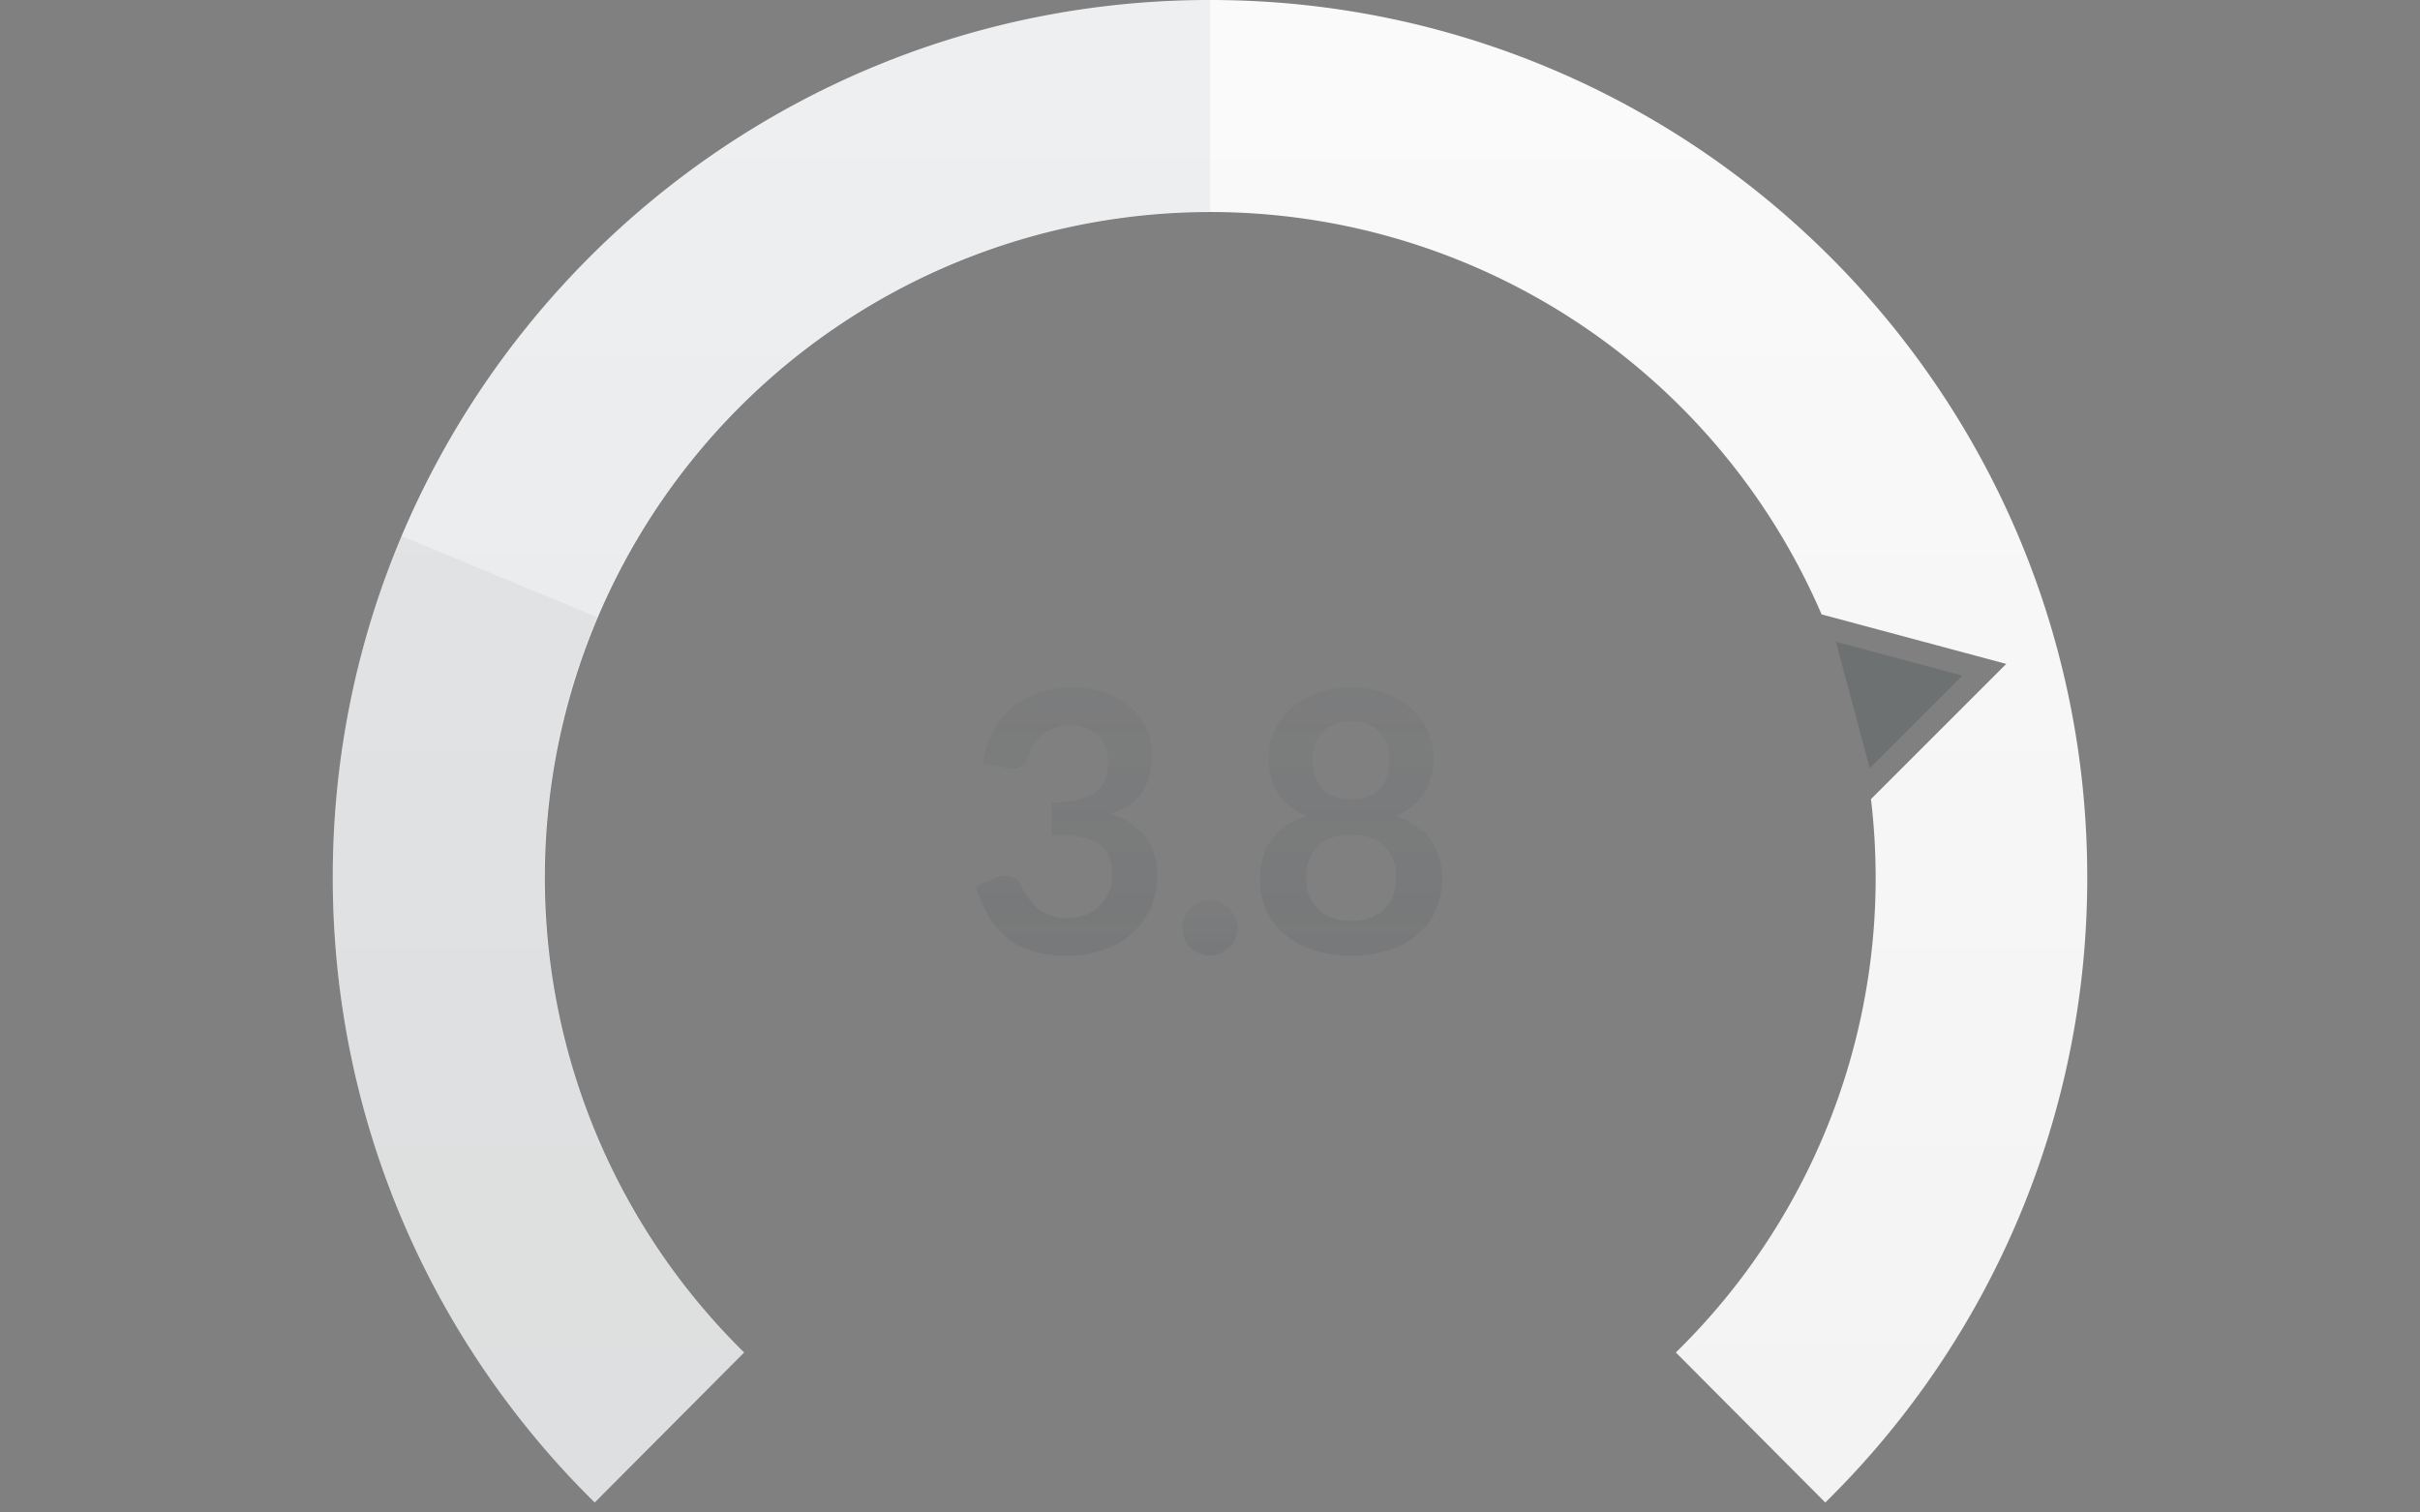<svg width="320" height="200" fill="none" xmlns="http://www.w3.org/2000/svg">
  <rect width="100%" height="100%" fill="#808080" stroke="none"/>
  <path fill-rule="evenodd" clip-rule="evenodd" d="M44 116c0 32.37 13.26 61.64 34.64 82.68l19.76-19.84a88 88 0 1 1 142.47-97.6l24.42 6.55-17.89 17.88a87.73 87.73 0 0 1-25.8 73.17l19.76 19.84A115.65 115.65 0 0 0 276 116C276 51.94 224.06 0 160 0S44 51.94 44 116Z" fill="url(#a)"/>
  <path fill-rule="evenodd" clip-rule="evenodd" d="M160 28V0C95.94 0 44 51.94 44 116c0 32.37 13.26 61.64 34.64 82.68l19.76-19.84A88 88 0 0 1 160 28Z" fill="#071722" fill-opacity=".05"/>
  <path fill-rule="evenodd" clip-rule="evenodd" d="M78.97 81.62 53.1 70.88A115.63 115.63 0 0 0 44 116c0 32.37 13.26 61.64 34.64 82.68l19.76-19.84A87.73 87.73 0 0 1 72 116c0-12.2 2.48-23.82 6.97-34.38Z" fill="#071722" fill-opacity=".05"/>
  <path d="m259.49 89.34-12.25 12.25-4.48-16.73 16.73 4.48Z" fill="#071722" fill-opacity=".14"/>
  <path d="M178.66 121.75a7.4 7.4 0 0 0 2.56-.4 5.3 5.3 0 0 0 1.85-1.18c.51-.5.9-1.09 1.15-1.78.26-.69.39-1.43.39-2.23 0-1.9-.53-3.34-1.59-4.32-1.05-.98-2.5-1.46-4.37-1.46-1.85 0-3.3.48-4.36 1.46-1.06.98-1.59 2.42-1.59 4.32 0 .8.13 1.54.39 2.23a4.89 4.89 0 0 0 3 2.95c.73.28 1.59.41 2.56.41Zm0-26.37a5.8 5.8 0 0 0-2.28.4 4.42 4.42 0 0 0-2.54 2.66c-.2.6-.3 1.22-.3 1.88 0 .69.08 1.36.24 2.02a4.33 4.33 0 0 0 2.45 2.93c.66.3 1.46.45 2.42.45.97 0 1.77-.15 2.43-.46a4.2 4.2 0 0 0 2.42-2.92c.18-.66.27-1.33.27-2.02 0-.66-.1-1.28-.31-1.87a4.42 4.42 0 0 0-2.53-2.67 5.8 5.8 0 0 0-2.28-.4Zm5.85 12.52c2.11.7 3.67 1.75 4.68 3.17a8.75 8.75 0 0 1 1.51 5.19 9.8 9.8 0 0 1-.88 4.17 9.03 9.03 0 0 1-2.45 3.2 11.3 11.3 0 0 1-3.82 2.03c-1.47.48-3.1.72-4.9.72-1.79 0-3.43-.24-4.91-.72a11.34 11.34 0 0 1-3.8-2.04 9.29 9.29 0 0 1-2.47-3.19 9.85 9.85 0 0 1-.86-4.17c0-2.05.5-3.78 1.5-5.19a8.98 8.98 0 0 1 4.69-3.17 8.12 8.12 0 0 1-3.8-3 8.48 8.48 0 0 1-1.24-4.68 8.6 8.6 0 0 1 3.05-6.62c.96-.85 2.1-1.5 3.43-1.97 1.34-.48 2.81-.72 4.41-.72s3.07.24 4.4.72c1.34.47 2.5 1.12 3.45 1.97a8.75 8.75 0 0 1 3.05 6.62c0 1.83-.42 3.39-1.27 4.68a7.97 7.97 0 0 1-3.77 3Z" fill="url(#b)" fill-opacity=".1"/>
  <path d="M156.37 122.74c0-.5.09-.97.26-1.42a3.63 3.63 0 0 1 1.92-1.92 3.62 3.62 0 0 1 2.86 0 3.63 3.63 0 0 1 1.94 4.78 3.5 3.5 0 0 1-1.94 1.87 3.62 3.62 0 0 1-2.86 0 3.33 3.33 0 0 1-1.15-.75 3.7 3.7 0 0 1-.77-1.12 3.9 3.9 0 0 1-.26-1.44Z" fill="url(#c)" fill-opacity=".1"/>
  <path d="M130.01 100.97c.24-1.67.7-3.12 1.4-4.37a10.4 10.4 0 0 1 6.12-5.04c1.34-.43 2.78-.65 4.31-.65 1.6 0 3.04.23 4.32.7a9.6 9.6 0 0 1 3.32 1.9 8.4 8.4 0 0 1 2.83 6.36c0 1.1-.13 2.07-.38 2.92a6.3 6.3 0 0 1-2.78 3.77c-.7.43-1.47.8-2.34 1.08a9.06 9.06 0 0 1 4.66 3 8.11 8.11 0 0 1 1.53 5.06 9.97 9.97 0 0 1-3.55 7.94 11.4 11.4 0 0 1-3.79 2.05c-1.42.46-2.94.7-4.53.7-1.75 0-3.27-.2-4.56-.6a9.9 9.9 0 0 1-5.84-4.66 19.44 19.44 0 0 1-1.72-3.94l2.61-1.08a3.04 3.04 0 0 1 1.92-.21c.6.12 1.05.44 1.32.96.29.56.6 1.1.94 1.65a6.31 6.31 0 0 0 2.93 2.5 6.4 6.4 0 0 0 2.32.38c1.01 0 1.9-.16 2.64-.48a5.74 5.74 0 0 0 3-3.05c.26-.65.39-1.3.39-1.96 0-.84-.1-1.59-.27-2.26a3.36 3.36 0 0 0-1.1-1.75 6 6 0 0 0-2.43-1.13c-1.03-.27-2.44-.4-4.2-.4v-4.23a15 15 0 0 0 3.63-.41c.96-.26 1.72-.6 2.28-1.06.57-.46.97-1.01 1.2-1.65.22-.64.34-1.35.34-2.11 0-1.64-.46-2.88-1.37-3.72a5.14 5.14 0 0 0-3.65-1.28 5.83 5.83 0 0 0-3.55 1.16 5.13 5.13 0 0 0-1.9 2.83c-.27.73-.63 1.22-1.08 1.46-.43.24-1.05.3-1.85.17l-3.12-.55Z" fill="url(#d)" fill-opacity=".1"/>
  <defs>
    <linearGradient id="a" x1="160" y1="7.95" x2="160" y2="190.74" gradientUnits="userSpaceOnUse">
      <stop stop-color="#FAFAFB"/>
      <stop offset="1" stop-color="#F3F3F4"/>
    </linearGradient>
    <linearGradient id="b" x1="178.66" y1="90.91" x2="178.66" y2="126.38" gradientUnits="userSpaceOnUse">
      <stop stop-color="#2F3C45" stop-opacity=".5"/>
      <stop offset="1" stop-color="#2F3C45"/>
    </linearGradient>
    <linearGradient id="c" x1="160" y1="119.11" x2="160" y2="126.34" gradientUnits="userSpaceOnUse">
      <stop stop-color="#2F3C45" stop-opacity=".5"/>
      <stop offset="1" stop-color="#2F3C45"/>
    </linearGradient>
    <linearGradient id="d" x1="141" y1="90.91" x2="141" y2="126.38" gradientUnits="userSpaceOnUse">
      <stop stop-color="#2F3C45" stop-opacity=".5"/>
      <stop offset="1" stop-color="#2F3C45"/>
    </linearGradient>
  </defs>
</svg>
